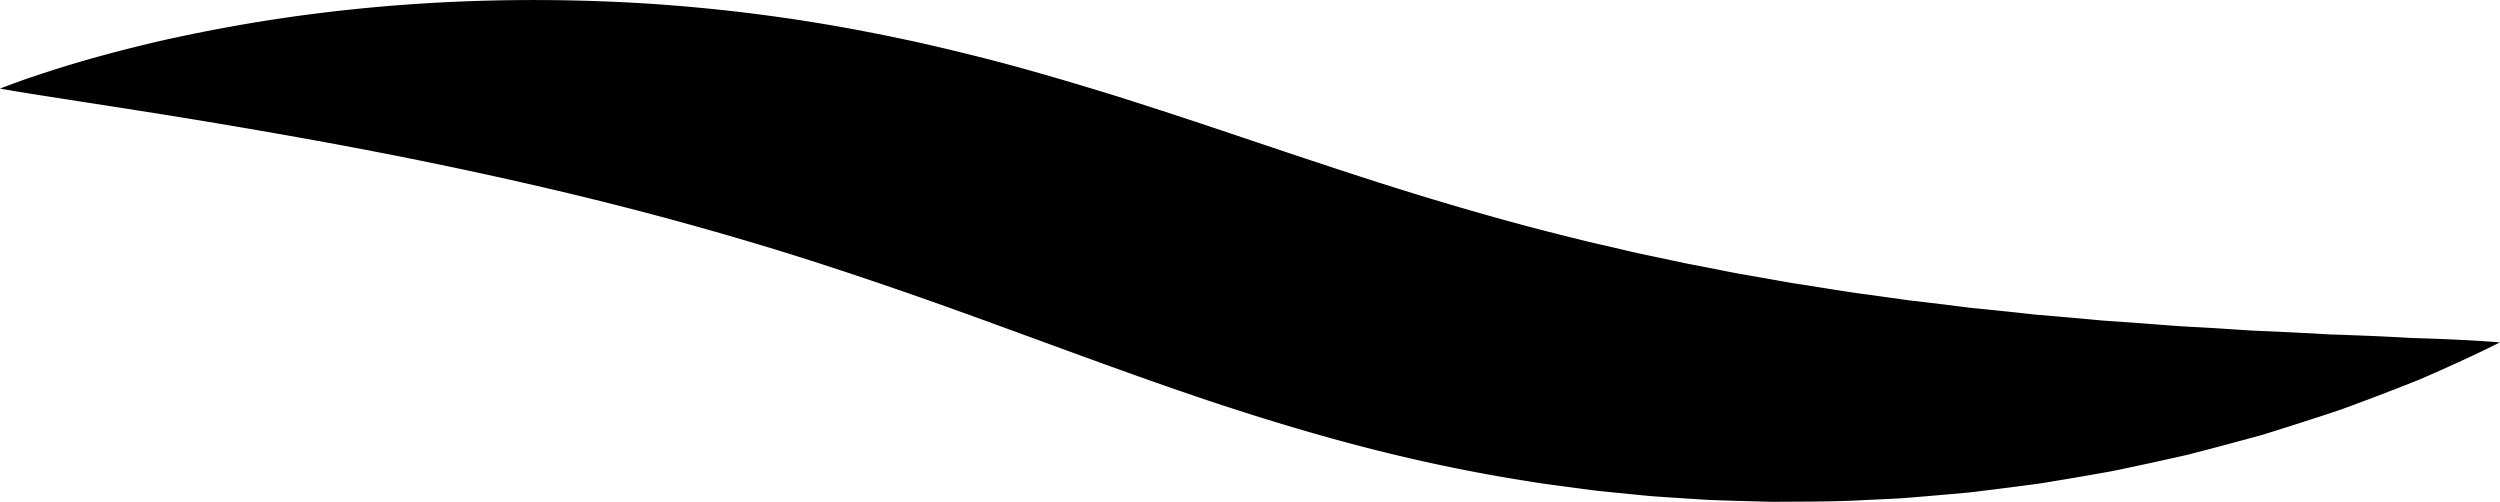 <svg xmlns="http://www.w3.org/2000/svg" viewBox="0 0 1920.5 385.51"><title>Asset 1</title><g id="Layer_2" data-name="Layer 2"><g id="Layer_1-2" data-name="Layer 1"><path d="M0,68.06c4.92-1.94,9.88-3.68,14.83-5.53s9.94-3.46,14.93-5.13,10-3.26,15-4.84,10-3.11,15.08-4.59c20.16-6,40.51-11.14,61-16A1262.93,1262.93,0,0,1,245.24,10.1Q308.06,2.32,371.7.56T499.24,2.88c42.62,2.82,85.3,7.67,127.66,14.57q15.87,2.61,31.69,5.55l15.78,3.07,7.89,1.56,7.85,1.66c21,4.36,41.73,9.33,62.38,14.52s41,10.84,61.18,16.78c10.14,2.91,20.09,6,30.11,9s19.91,6.16,29.71,9.31c19.74,6.28,39.11,12.7,58.37,19.11l57,19.14c37.63,12.56,74.61,24.77,111.43,35.85s73.51,21.37,110.74,30.4c9.27,2.42,18.62,4.45,28,6.63l14,3.29c2.33.58,4.68,1.07,7,1.55l7,1.48,28.2,6q14.18,2.7,28.37,5.52c9.45,2,19,3.52,28.49,5.19l14.29,2.55c4.77.86,9.53,1.74,14.33,2.44,19.16,2.87,38.33,6.32,57.67,8.72l14.5,2.05,7.26,1c2.42.35,4.84.74,7.27,1,9.71,1.11,19.43,2.31,29.18,3.49l14.63,1.85c4.88.58,9.78,1,14.67,1.52,9.8,1,19.61,2,29.45,3.1l7.38.82c2.46.25,4.93.41,7.39.62l14.81,1.27c9.88.87,19.79,1.75,29.72,2.71l29.85,2.12c10,.69,20,1.6,30,2.24s20.06,1.08,30.14,1.73l15.13,1c5.05.3,10.12.71,15.17.87l15.19.65,15.25.76c5.09.27,10.18.48,15.29.81l7.67.45c2.56.17,5.1.18,7.66.28,5.1.14,10.23.38,15.35.56s10.26.39,15.41.64,10.3.45,15.47.75,10.37.64,15.52.73c10.34.34,20.72.71,31.16,1.23s20.93,1.14,31.51,2q-14.12,7.11-28.45,13.67c-9.54,4.43-19.15,8.7-28.8,12.93l-3.62,1.58c-1.21.51-2.43,1-3.65,1.46l-7.3,2.9c-4.87,1.95-9.77,3.8-14.67,5.71s-9.8,3.77-14.72,5.61-9.85,3.73-14.79,5.52c-2.47.89-4.93,1.85-7.42,2.67l-7.47,2.49c-5,1.68-10,3.25-15,4.88l-15,4.83L1744.52,332c-2.52.76-5,1.63-7.56,2.3l-7.61,2.08-15.24,4.13c-10.17,2.77-20.38,5.43-30.62,8.07-2.56.69-5.13,1.28-7.7,1.84l-7.72,1.73-15.48,3.4-15.51,3.34c-5.18,1.09-10.36,2.25-15.56,3.22q-15.62,2.81-31.3,5.46l-15.71,2.63c-2.62.42-5.24.88-7.86,1.26l-7.89,1.06c-10.53,1.38-21.07,2.75-31.64,4.05-5.28.62-10.56,1.37-15.86,1.88l-15.91,1.43c-10.62.91-21.25,1.84-31.9,2.67-2.67.25-5.33.35-8,.5l-8,.39-16,.76c-21.38,1.19-42.8,1.13-64.27,1.25-5.37.1-10.73-.09-16.09-.24L1335,384.8c-10.74-.37-21.51-.56-32.23-1.38q-16.11-1-32.24-2.13c-5.38-.41-10.73-1-16.1-1.51l-16.1-1.6-8-.83c-2.69-.27-5.37-.55-8-.92l-16.06-2.1c-10.69-1.49-21.44-2.73-32.08-4.61-42.71-6.61-85.24-15.62-126.85-26.39S964.9,320,925.29,306.76c-9.83-3.37-19.74-6.69-29.46-10.11s-19.44-6.81-29.09-10.28c-19.23-6.88-38.32-13.85-57.12-20.74l-56-20.46c-18.56-6.75-37-13.29-55.4-19.74-36.81-12.75-73.51-25-110.57-36.18S513.17,167.63,475.3,158s-76.23-18.49-115-26.81S282.36,115.16,242.81,108,163.32,94,122.91,87.57c-20.21-3.18-40.55-6.43-61-9.55L31.08,73.2C20.77,71.58,10.41,69.91,0,68.06Z"/></g></g></svg>